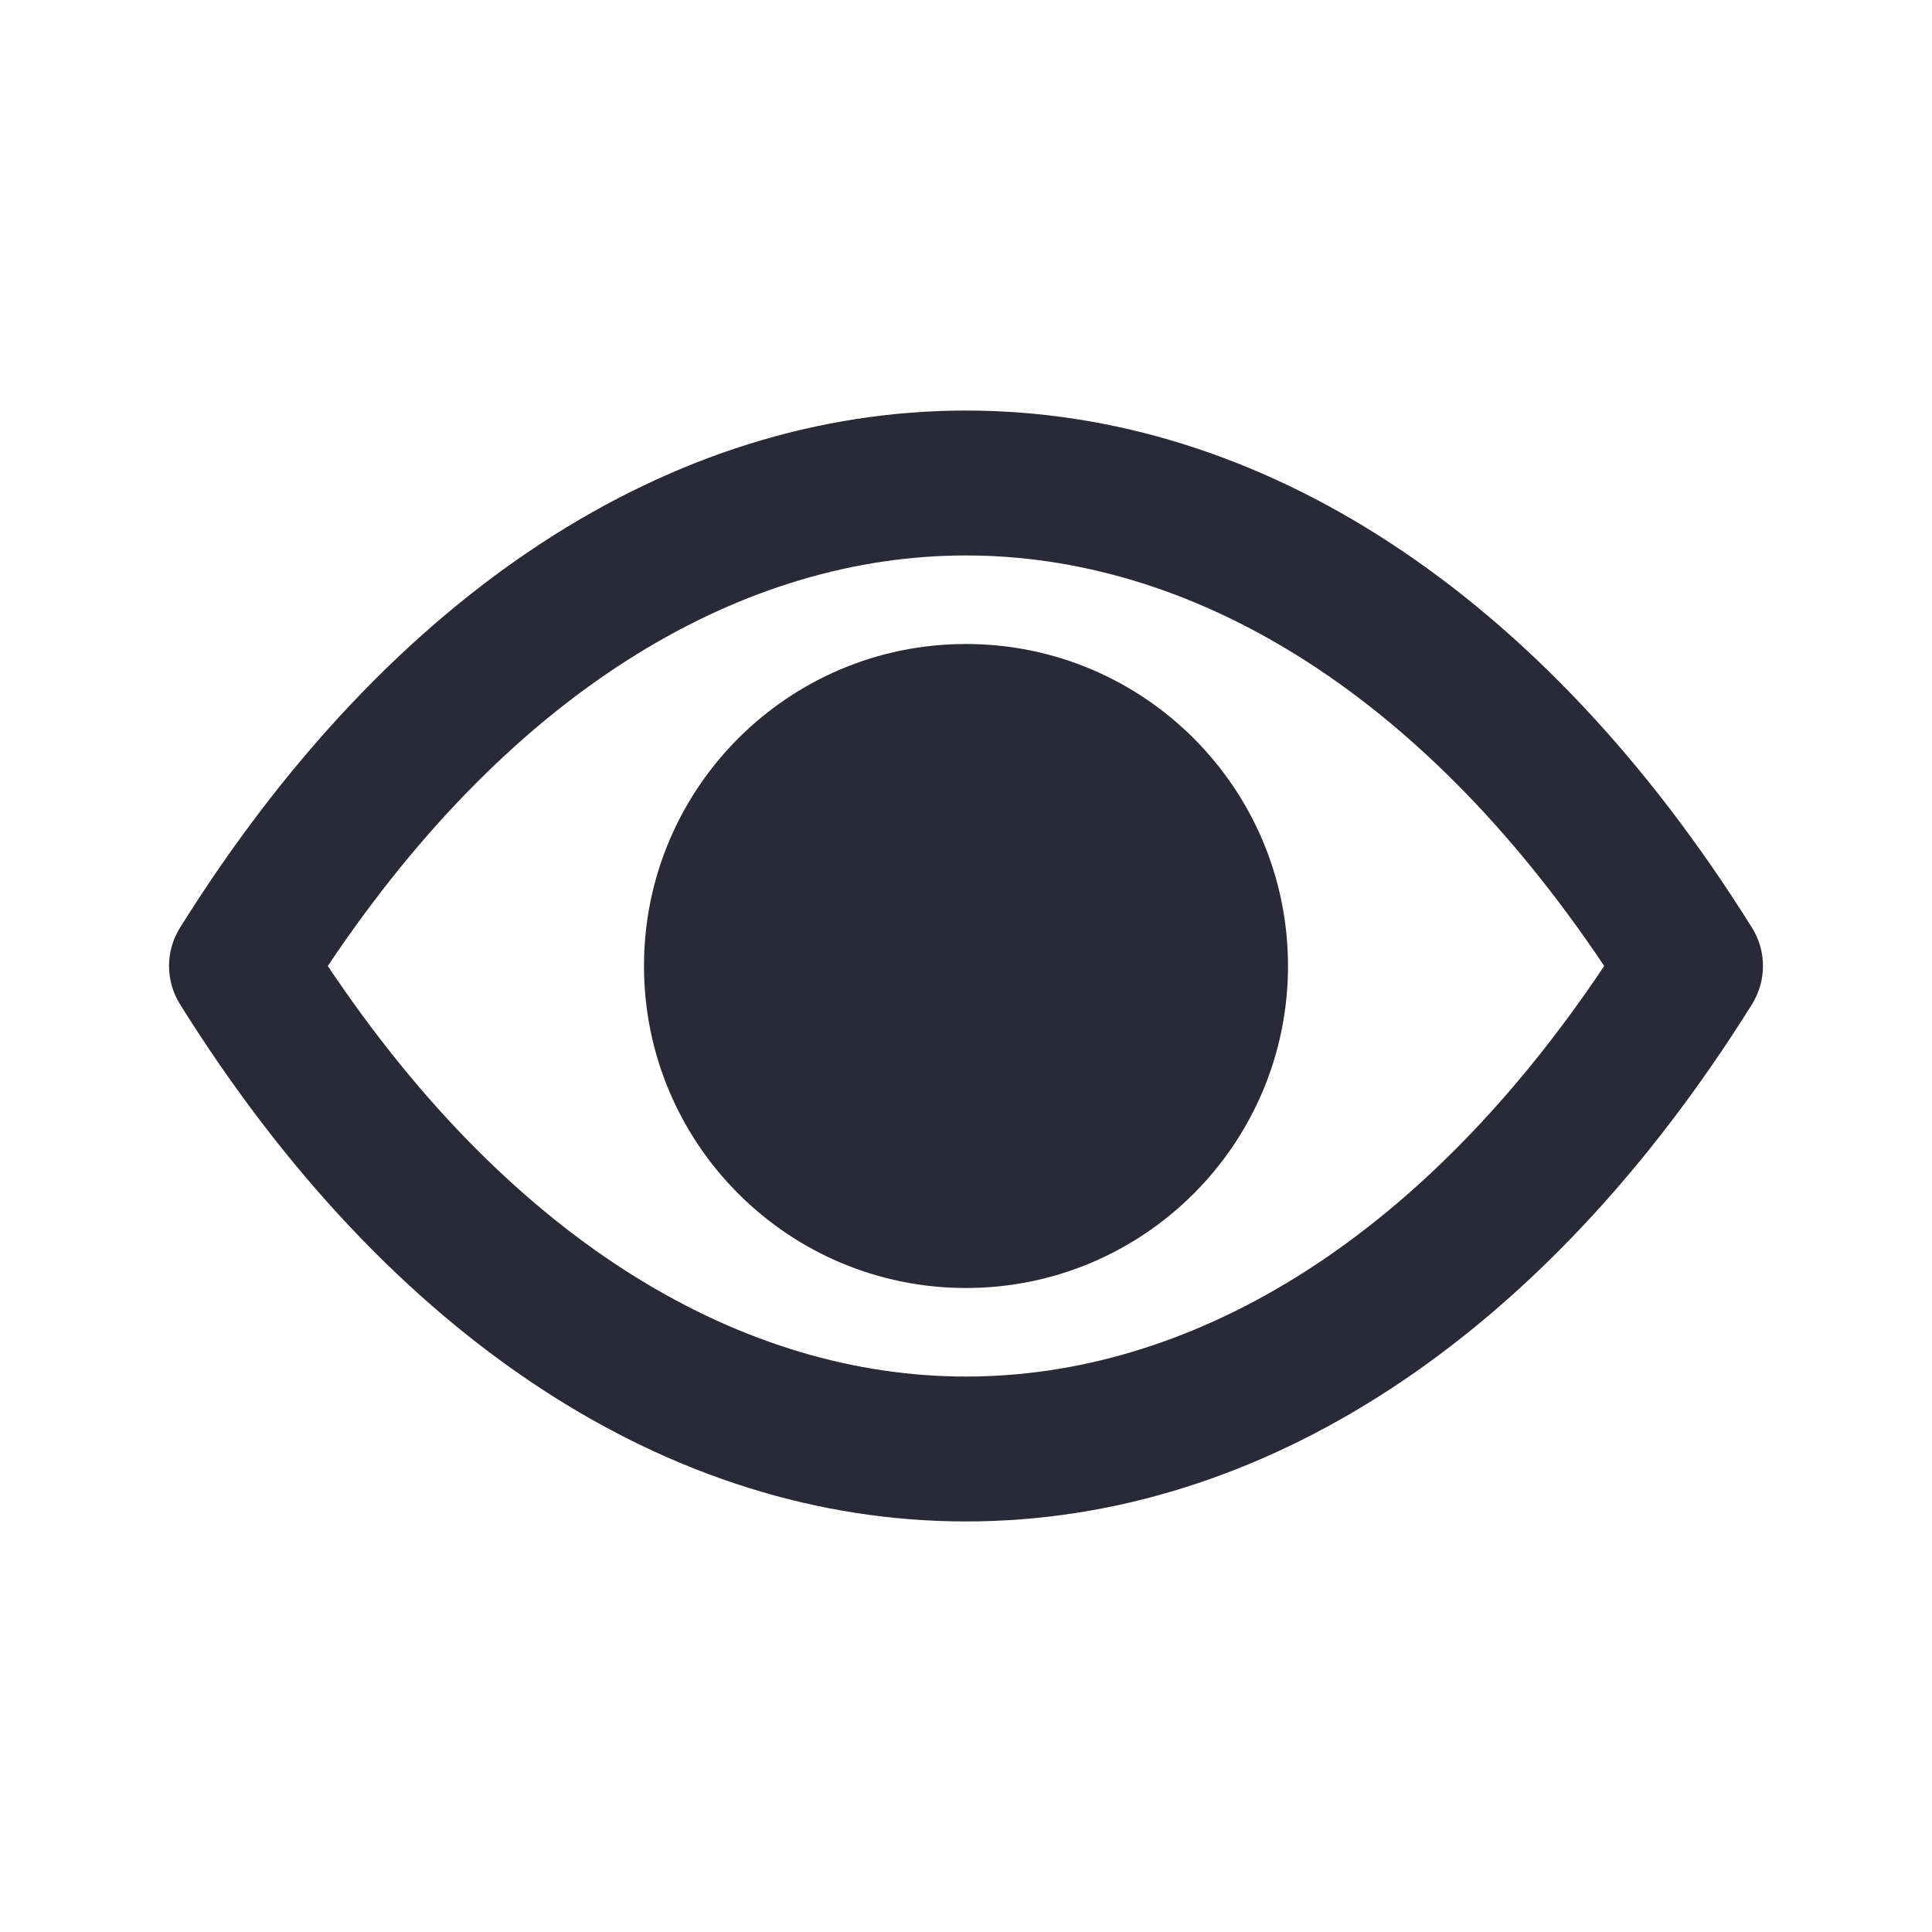 <svg width="24" height="24" viewBox="0 0 24 24" fill="none" xmlns="http://www.w3.org/2000/svg">
<path fill-rule="evenodd" clip-rule="evenodd" d="M12 17.1C9.274 17.1 6.41 15.495 4.072 12C6.41 8.505 9.274 6.9 12 6.9C14.726 6.9 17.59 8.505 19.928 12C17.59 15.495 14.726 17.1 12 17.1ZM21.763 11.523C19.155 7.35 15.653 5.1 12 5.1C8.347 5.1 4.845 7.35 2.237 11.523C2.054 11.815 2.054 12.185 2.237 12.477C4.845 16.651 8.347 18.9 12 18.9C15.653 18.9 19.155 16.651 21.763 12.477C21.946 12.185 21.946 11.815 21.763 11.523ZM12 16C14.209 16 16 14.209 16 12C16 9.791 14.209 8 12 8C9.791 8 8 9.791 8 12C8 14.209 9.791 16 12 16Z" fill="#292938"/>
</svg>

